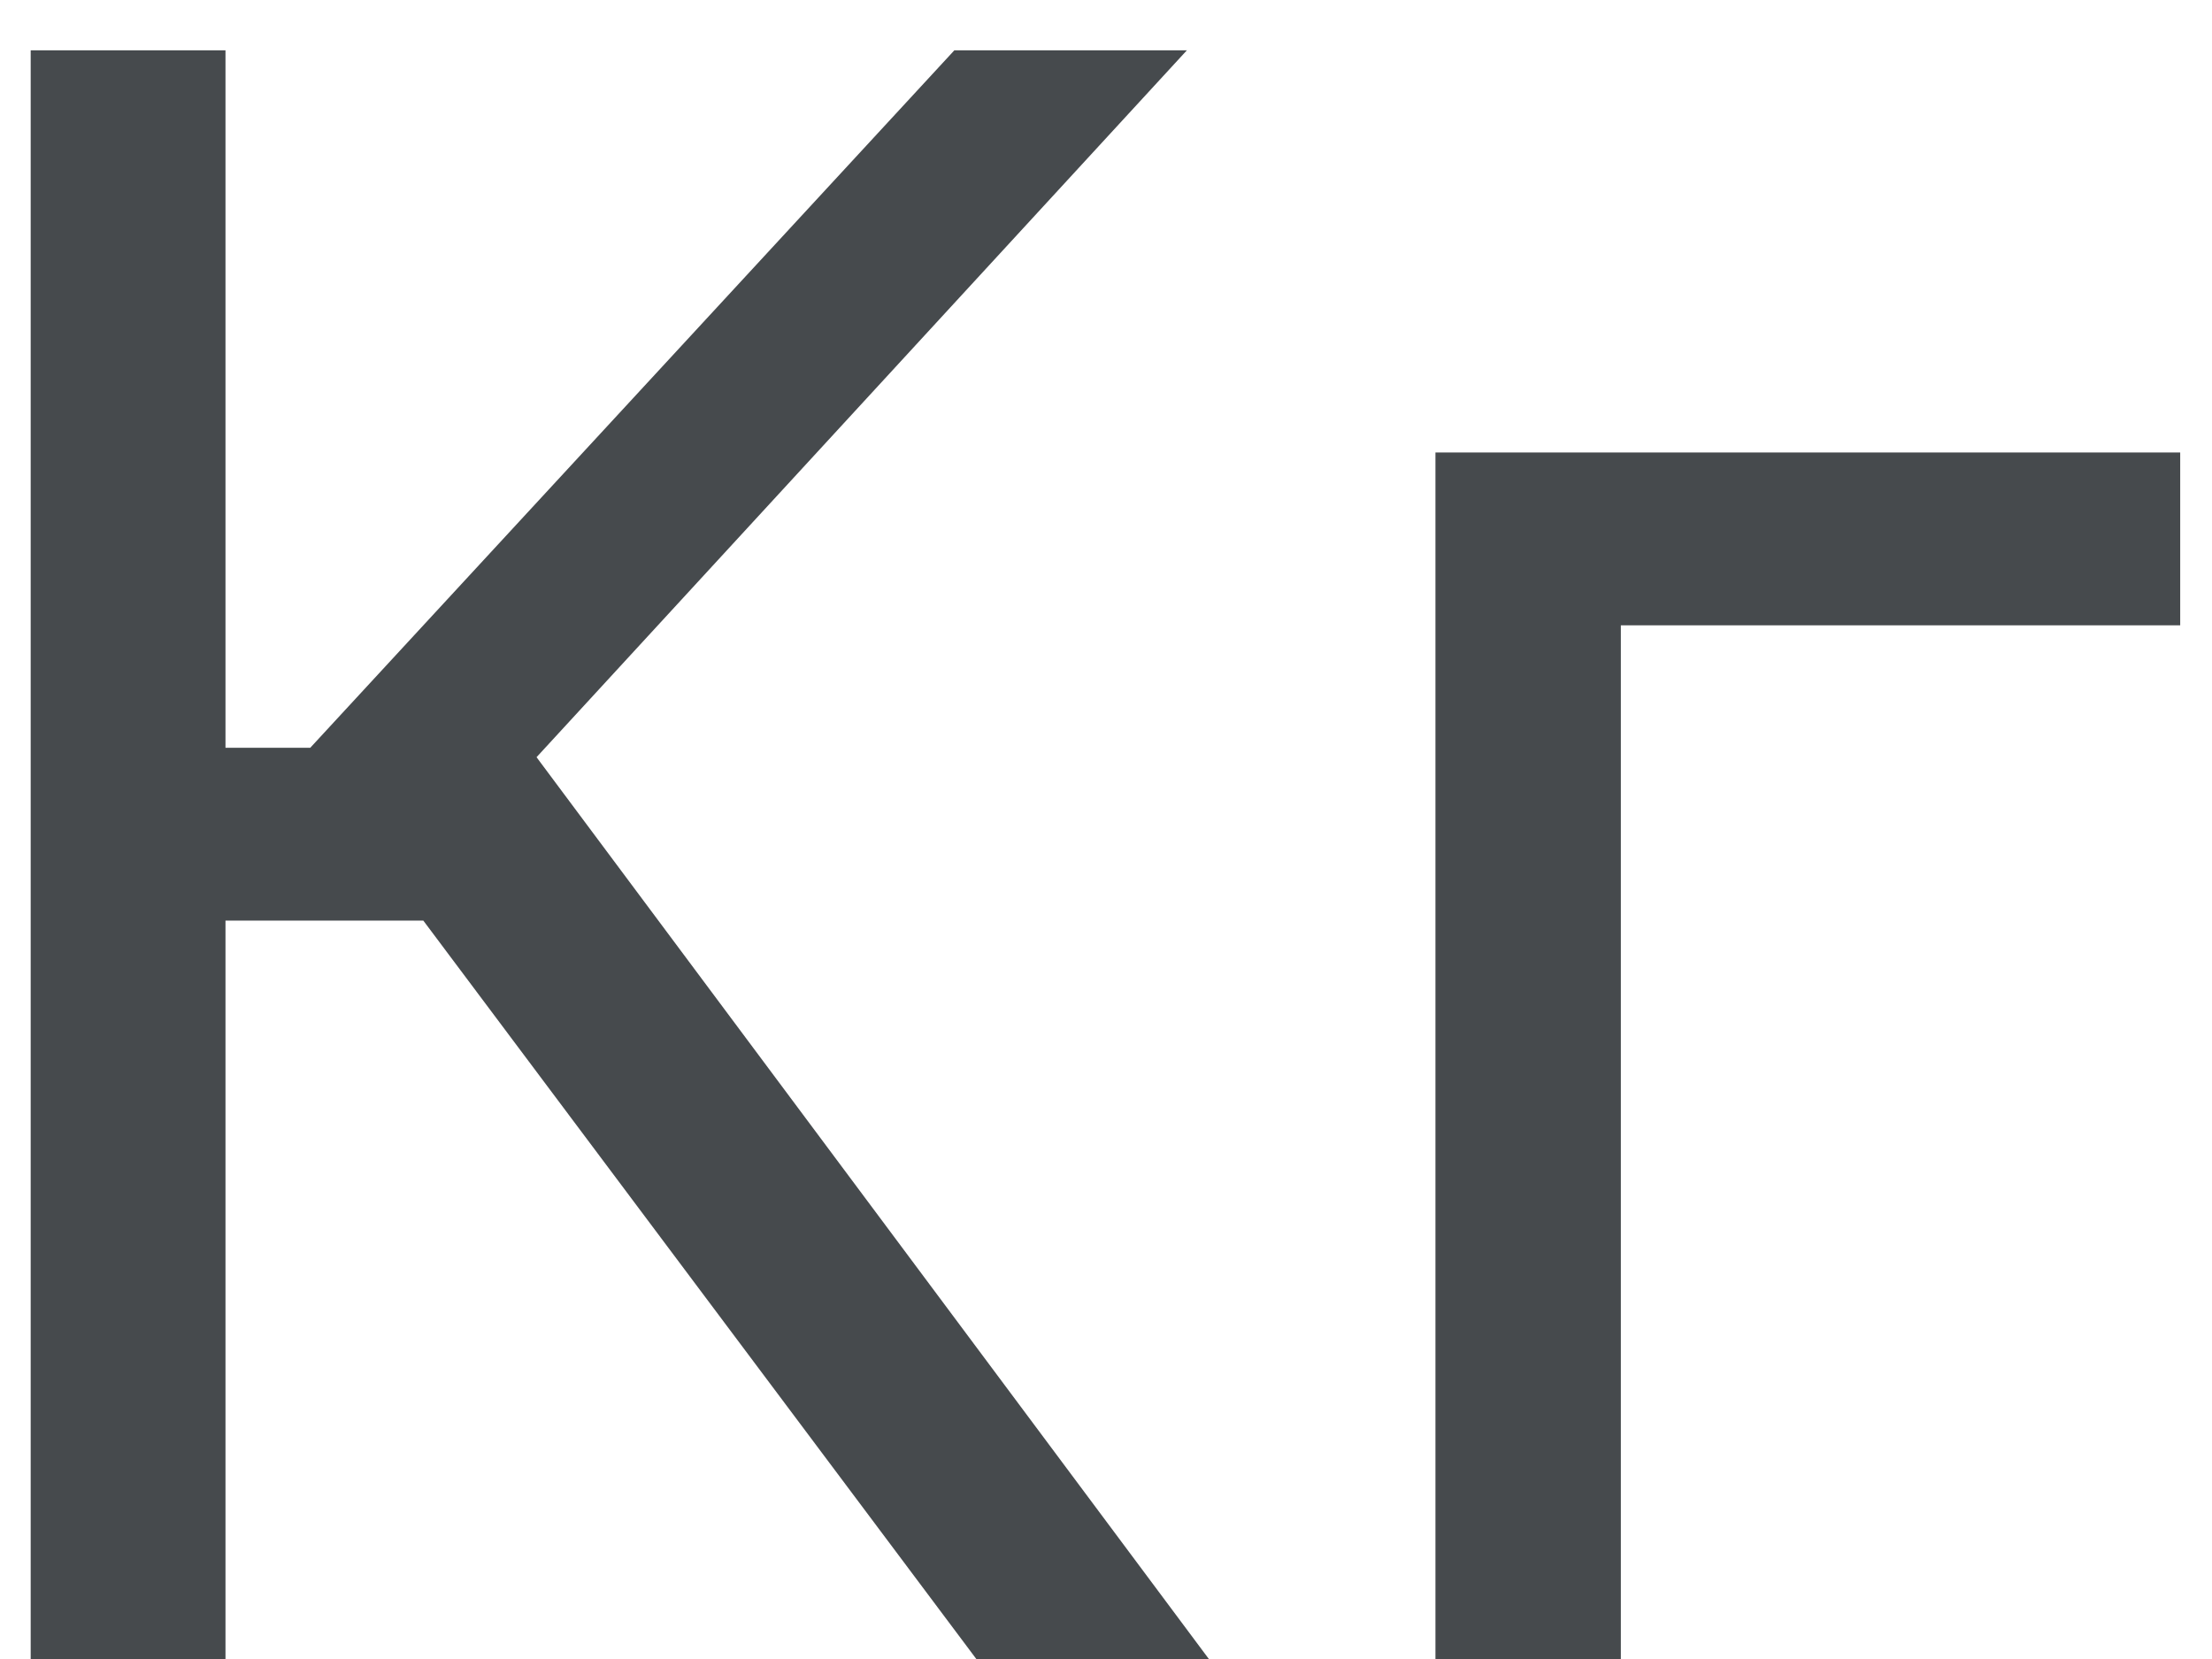 <svg width="16" height="12" viewBox="0 0 16 12" fill="none" xmlns="http://www.w3.org/2000/svg">
<path d="M7.062 12L3.062 6.659H1.631V12H0.222V0.364H1.631V5.409H2.244L6.903 0.364H8.585L3.881 5.477L8.744 12H7.062ZM15.77 3.273V4.523H11.724V12H10.383V3.273H15.77Z" fill="#464A4D"/>
</svg>
